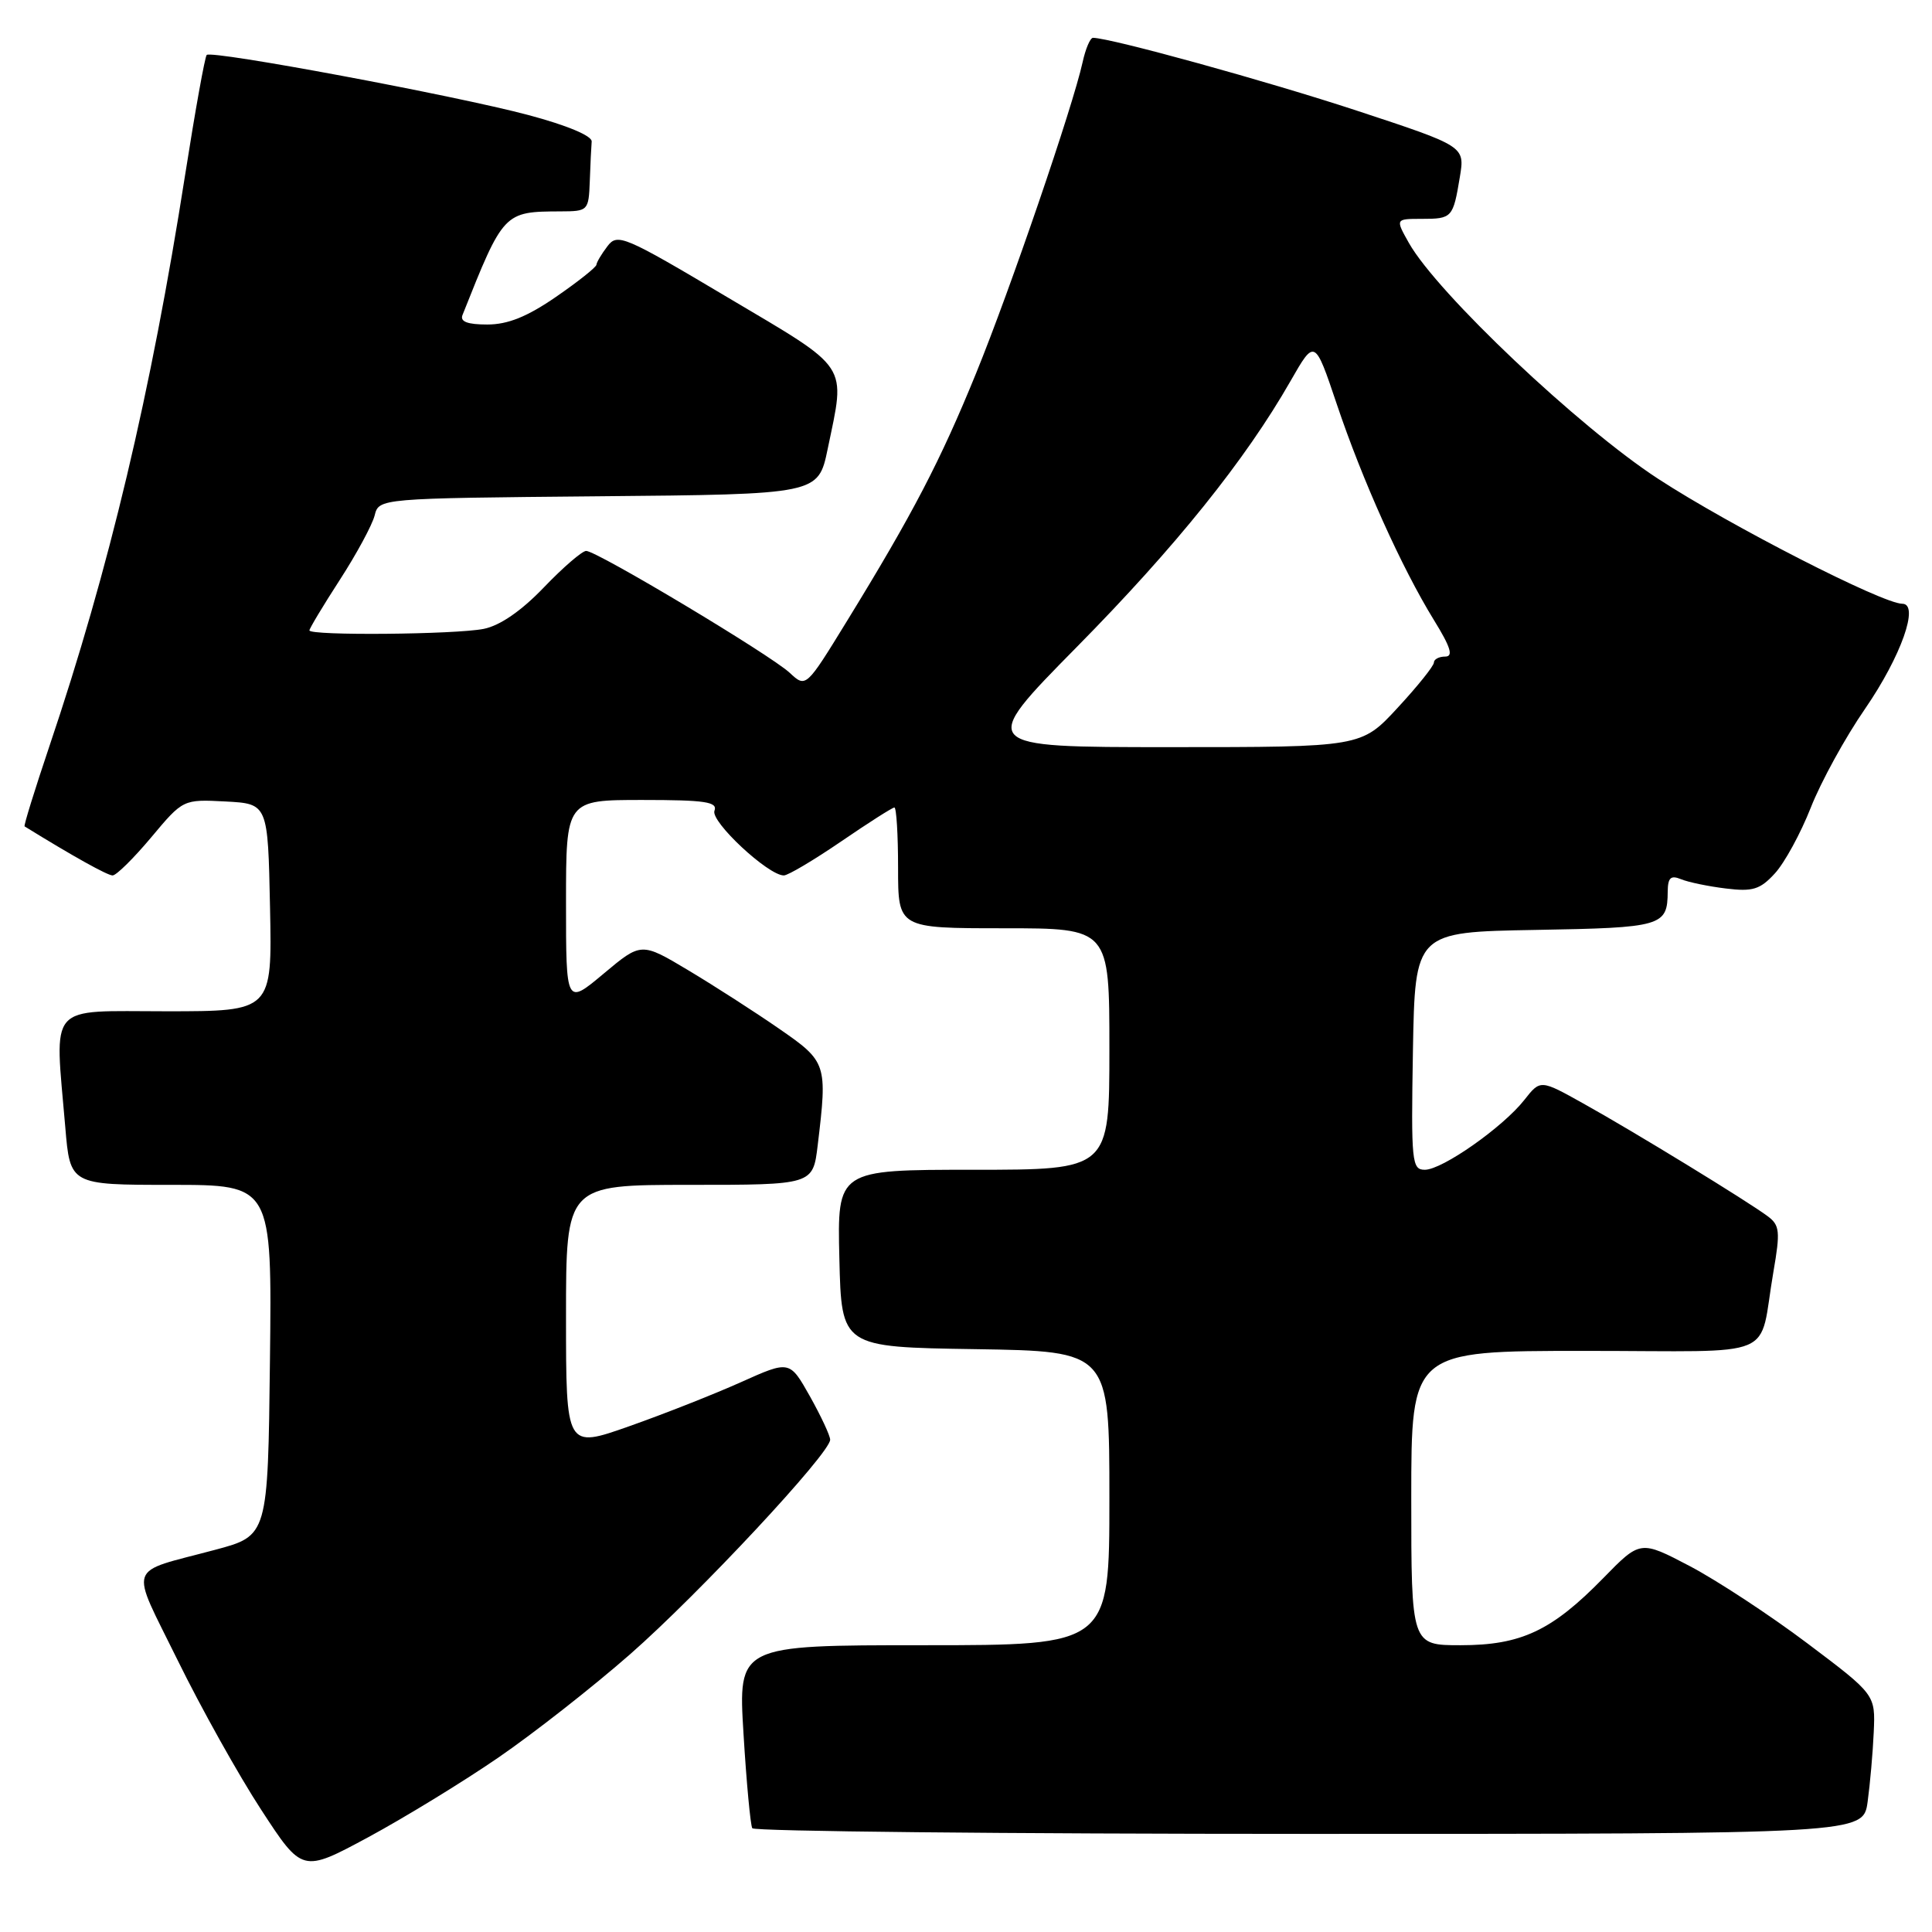 <?xml version="1.0" encoding="UTF-8" standalone="no"?>
<!DOCTYPE svg PUBLIC "-//W3C//DTD SVG 1.1//EN" "http://www.w3.org/Graphics/SVG/1.1/DTD/svg11.dtd" >
<svg xmlns="http://www.w3.org/2000/svg" xmlns:xlink="http://www.w3.org/1999/xlink" version="1.1" viewBox="0 0 256 256">
 <g >
 <path fill="currentColor"
d=" M 66.00 232.91 C 70.67 229.71 78.55 223.53 83.50 219.19 C 92.64 211.17 110.00 192.56 110.00 190.77 C 110.00 190.23 108.79 187.65 107.32 185.02 C 104.63 180.25 104.63 180.25 98.17 183.15 C 94.62 184.74 87.96 187.37 83.36 188.99 C 75.00 191.94 75.00 191.94 75.00 174.47 C 75.00 157.00 75.00 157.00 91.36 157.00 C 107.72 157.00 107.72 157.00 108.35 151.75 C 109.65 140.95 109.56 140.68 103.25 136.32 C 100.09 134.13 94.68 130.65 91.24 128.59 C 84.97 124.84 84.97 124.84 79.99 129.01 C 75.00 133.19 75.00 133.19 75.00 119.59 C 75.00 106.00 75.00 106.00 85.11 106.00 C 93.45 106.00 95.12 106.25 94.67 107.43 C 94.12 108.85 101.78 116.00 103.86 116.00 C 104.42 116.00 107.83 113.97 111.45 111.50 C 115.06 109.03 118.24 107.00 118.51 107.00 C 118.78 107.00 119.00 110.60 119.00 115.00 C 119.00 123.00 119.00 123.00 133.00 123.00 C 147.00 123.00 147.00 123.00 147.00 139.00 C 147.00 155.00 147.00 155.00 128.97 155.00 C 110.94 155.00 110.94 155.00 111.22 166.75 C 111.50 178.50 111.50 178.50 129.25 178.77 C 147.00 179.05 147.00 179.05 147.00 198.52 C 147.00 218.00 147.00 218.00 122.40 218.00 C 97.80 218.00 97.80 218.00 98.52 229.75 C 98.91 236.21 99.44 241.84 99.68 242.25 C 99.92 242.66 133.14 243.00 173.50 243.00 C 246.88 243.00 246.88 243.00 247.47 238.75 C 247.79 236.41 248.16 232.26 248.28 229.52 C 248.50 224.54 248.50 224.54 239.51 217.77 C 234.56 214.04 227.55 209.44 223.93 207.53 C 217.35 204.08 217.35 204.08 212.43 209.12 C 205.62 216.09 201.55 218.00 193.54 218.00 C 187.00 218.00 187.00 218.00 187.00 198.50 C 187.00 179.00 187.00 179.00 209.98 179.00 C 236.22 179.00 232.93 180.38 234.99 168.50 C 235.91 163.19 235.82 162.35 234.26 161.18 C 231.64 159.21 216.32 149.84 209.80 146.22 C 204.11 143.04 204.11 143.04 201.98 145.75 C 199.14 149.36 191.11 155.00 188.80 155.00 C 187.07 155.00 186.97 154.01 187.22 139.25 C 187.50 123.50 187.50 123.50 203.46 123.22 C 220.26 122.93 220.95 122.73 220.98 118.14 C 221.00 116.29 221.38 115.94 222.75 116.50 C 223.71 116.90 226.38 117.45 228.68 117.73 C 232.24 118.17 233.22 117.87 235.18 115.73 C 236.46 114.34 238.60 110.42 239.94 107.01 C 241.28 103.60 244.52 97.69 247.15 93.89 C 251.90 86.98 254.38 80.00 252.06 80.00 C 249.46 80.00 229.26 69.67 219.72 63.45 C 209.22 56.61 190.45 38.85 186.69 32.20 C 184.89 29.00 184.89 29.00 188.38 29.00 C 192.42 29.00 192.54 28.86 193.44 23.44 C 194.11 19.38 194.11 19.38 179.81 14.67 C 167.84 10.73 147.28 5.06 144.83 5.01 C 144.46 5.01 143.84 6.46 143.45 8.25 C 142.15 14.15 133.88 38.31 129.34 49.45 C 124.60 61.08 120.94 68.11 112.21 82.32 C 106.79 91.15 106.79 91.15 104.64 89.15 C 102.11 86.79 79.09 73.00 77.67 73.00 C 77.14 73.00 74.62 75.17 72.07 77.83 C 69.08 80.95 66.25 82.90 64.09 83.33 C 60.33 84.08 41.00 84.25 41.00 83.53 C 41.00 83.28 42.81 80.26 45.03 76.83 C 47.25 73.40 49.32 69.56 49.64 68.31 C 50.21 66.03 50.21 66.03 79.31 65.76 C 108.42 65.50 108.42 65.50 109.67 59.50 C 112.05 48.02 112.77 49.11 96.44 39.42 C 82.65 31.22 81.81 30.87 80.48 32.64 C 79.70 33.66 79.05 34.76 79.03 35.08 C 79.01 35.40 76.60 37.32 73.68 39.33 C 69.85 41.97 67.29 43.00 64.57 43.00 C 61.94 43.00 60.94 42.62 61.28 41.75 C 66.71 28.09 66.76 28.04 74.25 28.01 C 77.93 28.00 78.00 27.93 78.15 24.00 C 78.23 21.80 78.34 19.44 78.40 18.75 C 78.46 18.00 75.11 16.60 70.00 15.24 C 60.28 12.65 28.04 6.63 27.39 7.28 C 27.15 7.52 25.87 14.64 24.54 23.11 C 20.00 52.11 14.46 75.43 6.53 98.92 C 4.60 104.66 3.12 109.42 3.26 109.50 C 9.60 113.42 14.23 116.00 14.92 116.00 C 15.41 116.00 17.71 113.73 20.04 110.95 C 24.26 105.91 24.26 105.91 29.88 106.20 C 35.50 106.50 35.50 106.50 35.78 120.25 C 36.06 134.00 36.06 134.00 22.03 134.00 C 6.10 134.00 7.24 132.69 8.65 149.35 C 9.29 157.00 9.29 157.00 22.67 157.00 C 36.04 157.00 36.04 157.00 35.77 180.24 C 35.50 203.49 35.50 203.49 28.50 205.36 C 16.64 208.53 17.16 207.00 23.53 219.97 C 26.62 226.27 31.60 235.19 34.60 239.79 C 40.05 248.15 40.05 248.15 48.78 243.45 C 53.57 240.86 61.33 236.12 66.00 232.91 Z  M 142.66 85.75 C 155.78 72.45 165.03 60.94 171.00 50.49 C 174.21 44.88 174.21 44.88 177.13 53.55 C 180.51 63.62 185.72 75.20 189.99 82.14 C 192.23 85.77 192.61 87.00 191.49 87.00 C 190.67 87.00 190.00 87.36 190.00 87.79 C 190.00 88.23 187.84 90.93 185.19 93.79 C 180.38 99.00 180.38 99.00 154.99 99.00 C 129.60 99.00 129.60 99.00 142.66 85.75 Z "/>
</g>
</svg>